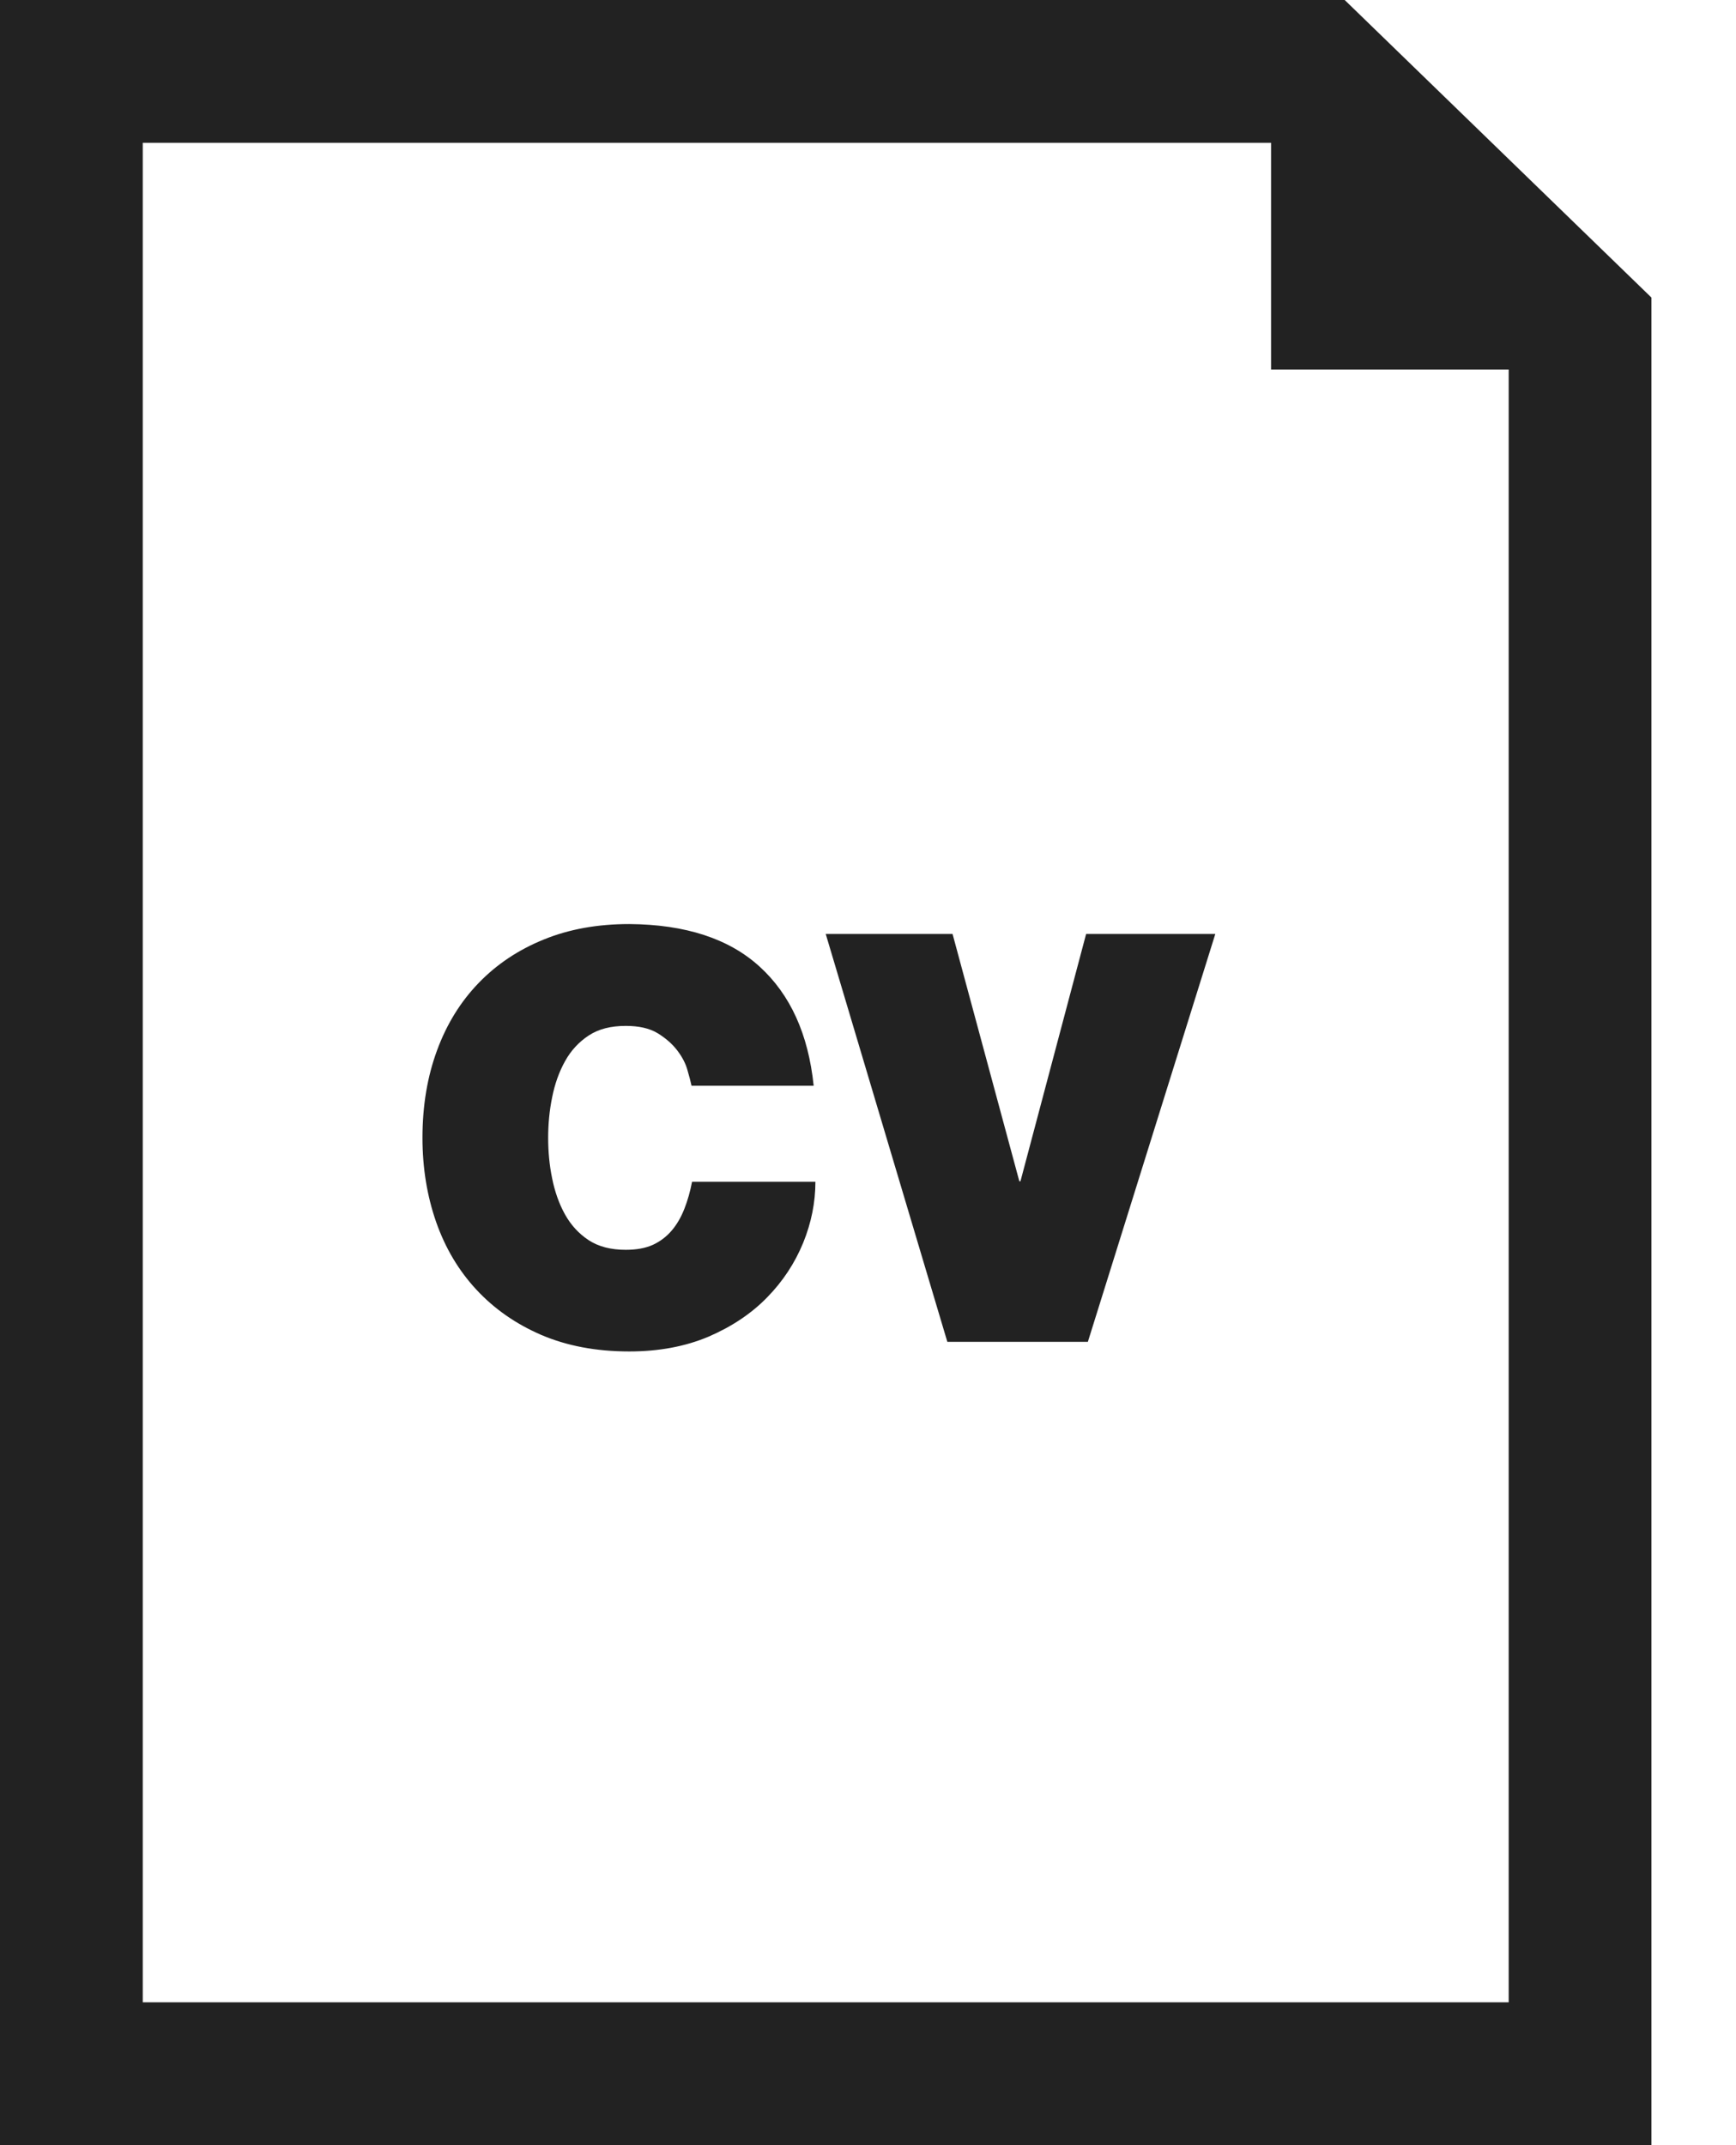 <svg width="17" height="21" viewBox="0 0 17 21" fill="none" xmlns="http://www.w3.org/2000/svg">
<g id="icon-cv">
<path id="Vector" d="M6.702 11.833C6.67 11.915 6.629 11.986 6.579 12.045C6.528 12.105 6.467 12.152 6.394 12.186C6.321 12.219 6.232 12.235 6.128 12.235C5.982 12.235 5.862 12.204 5.765 12.141C5.668 12.077 5.591 11.993 5.533 11.889C5.475 11.785 5.433 11.666 5.407 11.536C5.38 11.406 5.368 11.274 5.368 11.139C5.368 11.005 5.38 10.873 5.407 10.742C5.433 10.611 5.475 10.493 5.533 10.389C5.591 10.284 5.668 10.201 5.765 10.137C5.862 10.073 5.983 10.043 6.128 10.043C6.255 10.043 6.359 10.066 6.439 10.114C6.519 10.163 6.583 10.219 6.632 10.283C6.68 10.346 6.714 10.41 6.732 10.476C6.751 10.54 6.764 10.592 6.772 10.629H7.968C7.916 10.126 7.74 9.737 7.439 9.463C7.139 9.189 6.713 9.05 6.162 9.046C5.852 9.046 5.573 9.096 5.326 9.197C5.078 9.297 4.865 9.439 4.688 9.622C4.511 9.805 4.375 10.024 4.28 10.282C4.185 10.539 4.137 10.825 4.137 11.138C4.137 11.432 4.182 11.708 4.271 11.963C4.361 12.219 4.492 12.439 4.666 12.626C4.839 12.812 5.05 12.96 5.3 13.068C5.55 13.175 5.837 13.23 6.162 13.23C6.453 13.23 6.712 13.181 6.939 13.085C7.166 12.987 7.357 12.86 7.512 12.701C7.667 12.543 7.784 12.364 7.865 12.167C7.945 11.971 7.985 11.77 7.985 11.569H6.777C6.759 11.663 6.734 11.752 6.702 11.833Z" fill="#222222"/>
<path id="Vector_2" d="M9.993 11.564H9.982L9.328 9.143H8.086L9.277 13.136H10.653L11.901 9.143H10.636L9.993 11.564Z" fill="#222222"/>
<path id="Vector_3" d="M13.168 0H0V21H16.172V2.913L13.168 0ZM14.774 19.601H1.398V1.398H12.447V3.617H14.774L14.774 19.601Z" fill="#222222"/>
</g>
</svg>
